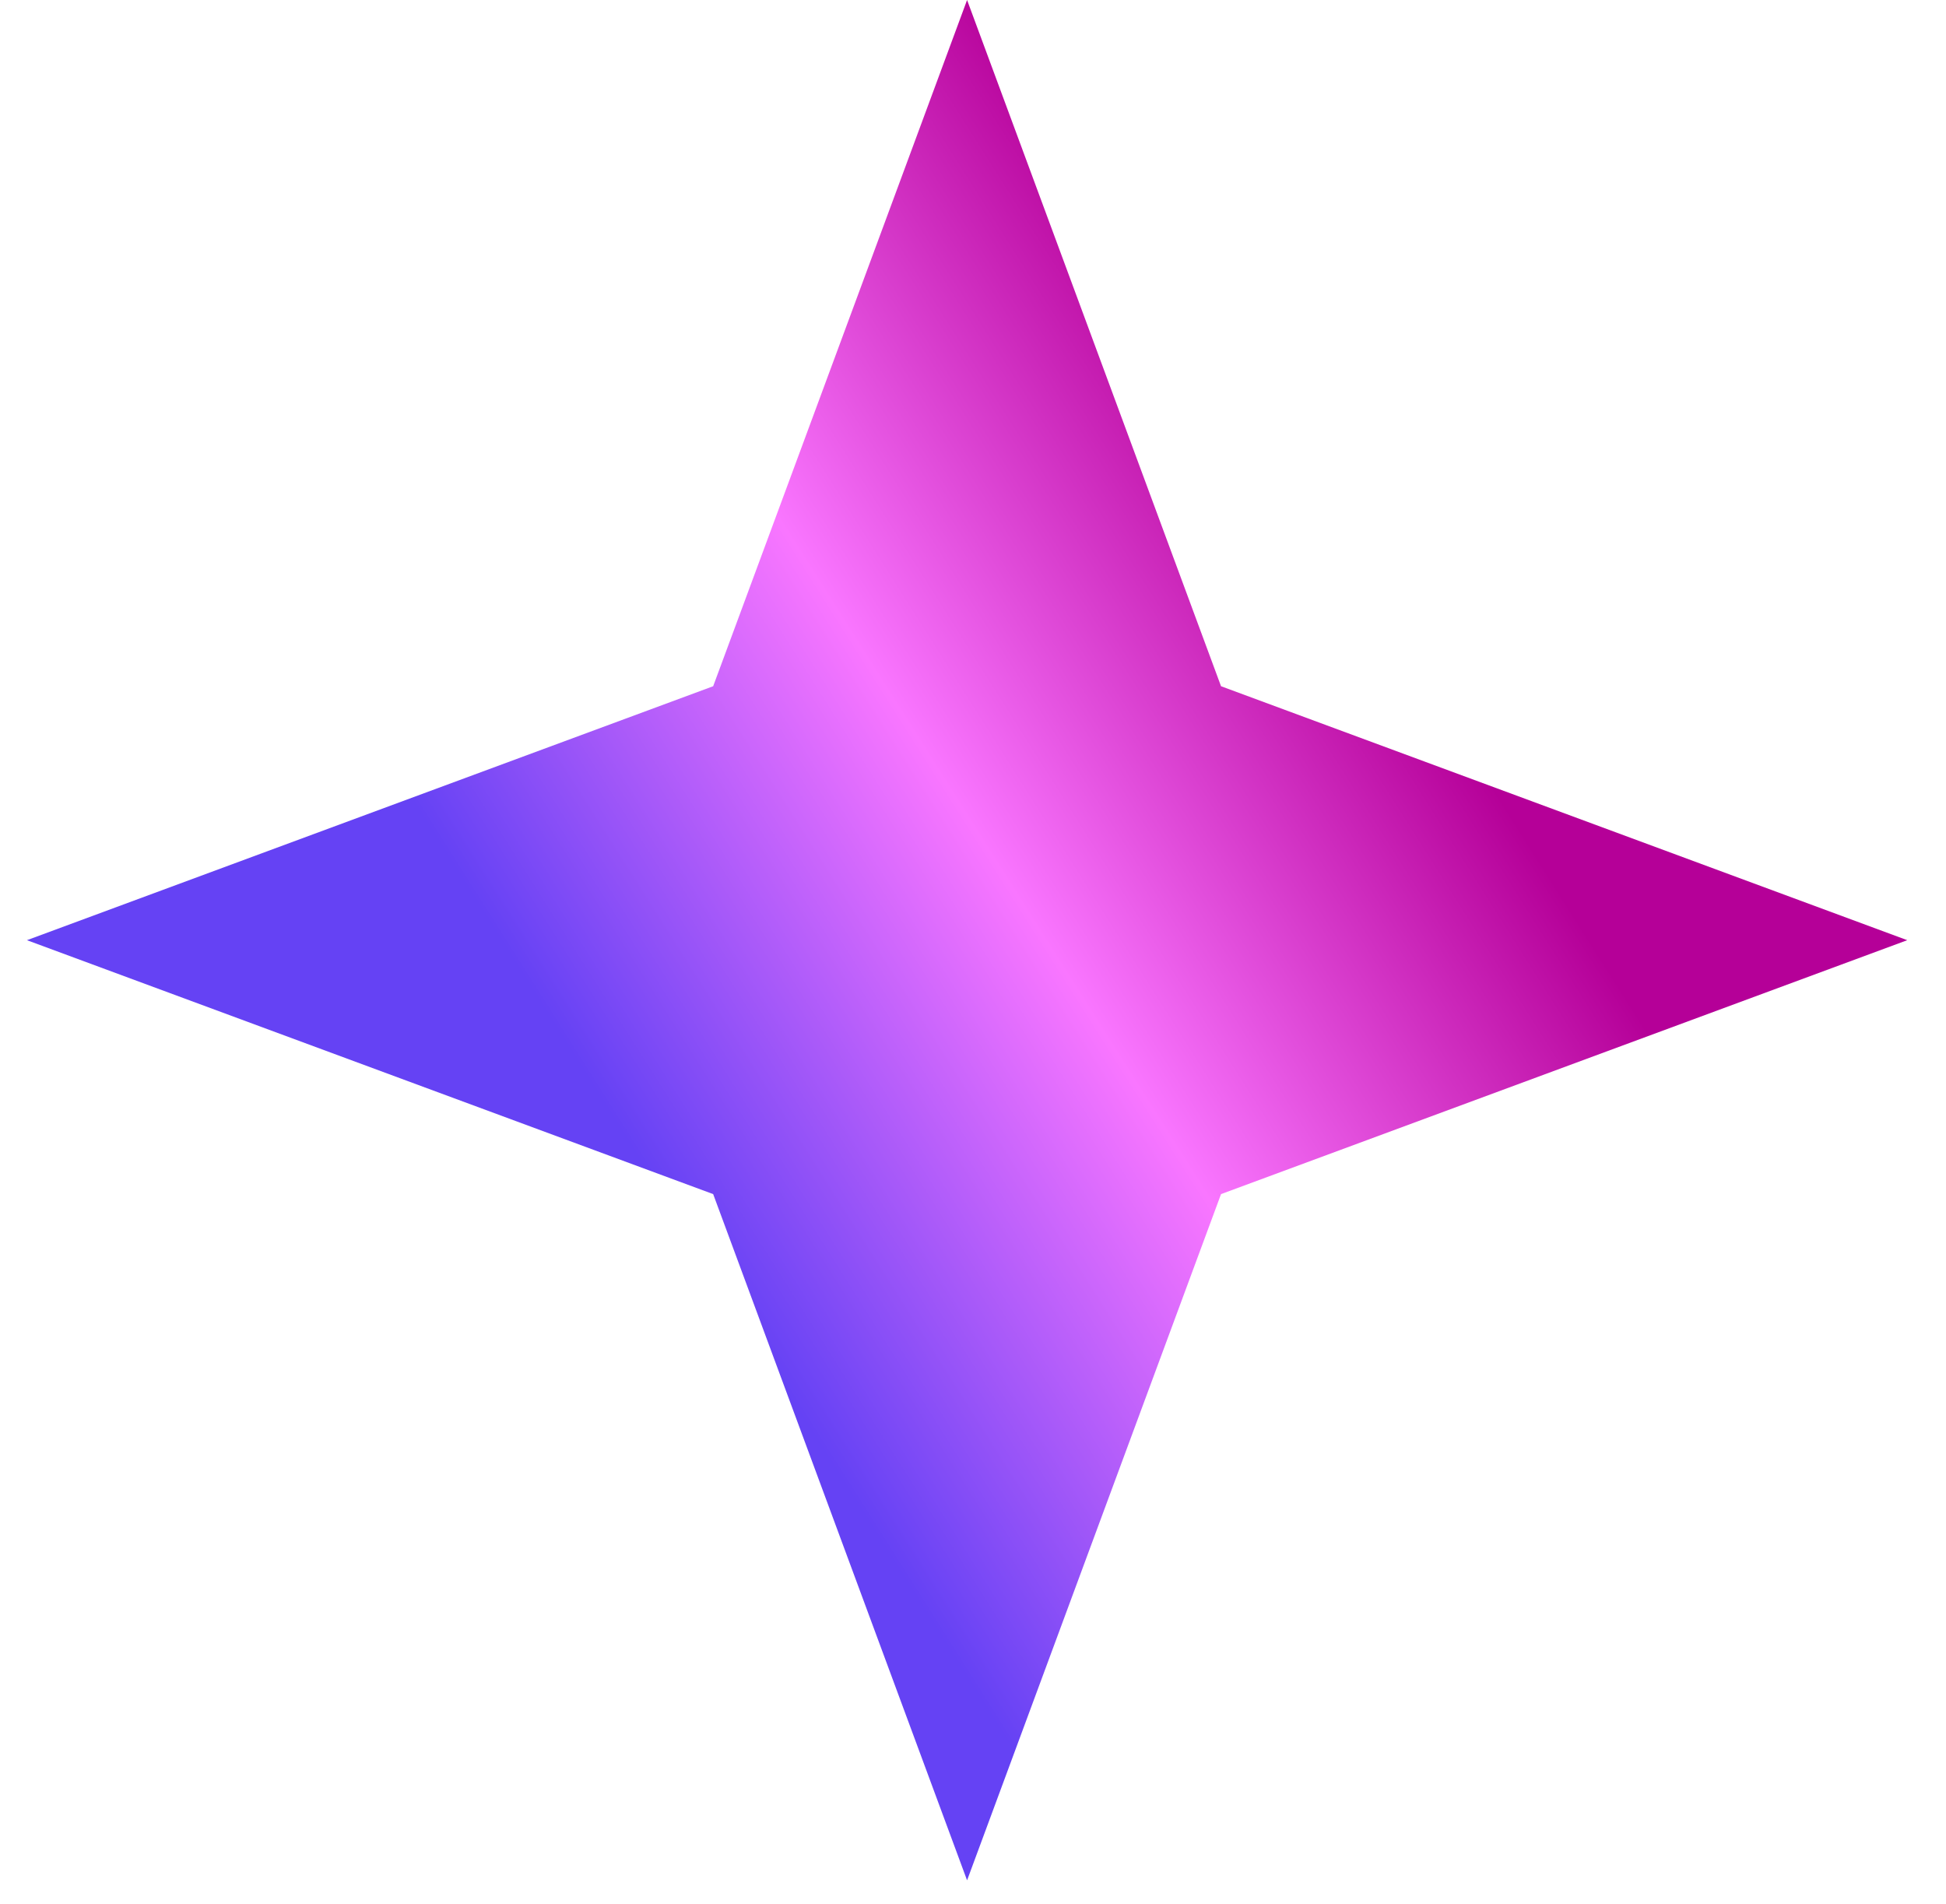 <svg width="46" height="45" viewBox="0 0 46 45" fill="none" xmlns="http://www.w3.org/2000/svg">
<path id="Star 1" d="M22.86 0L28.863 16.221L45.084 22.224L28.863 28.226L22.86 44.447L16.858 28.226L0.637 22.224L16.858 16.221L22.86 0Z" fill="url(#paint0_linear_312_2909)"/>
<defs>
<linearGradient id="paint0_linear_312_2909" x1="11" y1="37" x2="45" y2="15.5" gradientUnits="userSpaceOnUse">
<stop offset="0.214" stop-color="#6542F4"/>
<stop offset="0.484" stop-color="#F976FF"/>
<stop offset="0.755" stop-color="#B50098"/>
</linearGradient>
</defs>
</svg>
